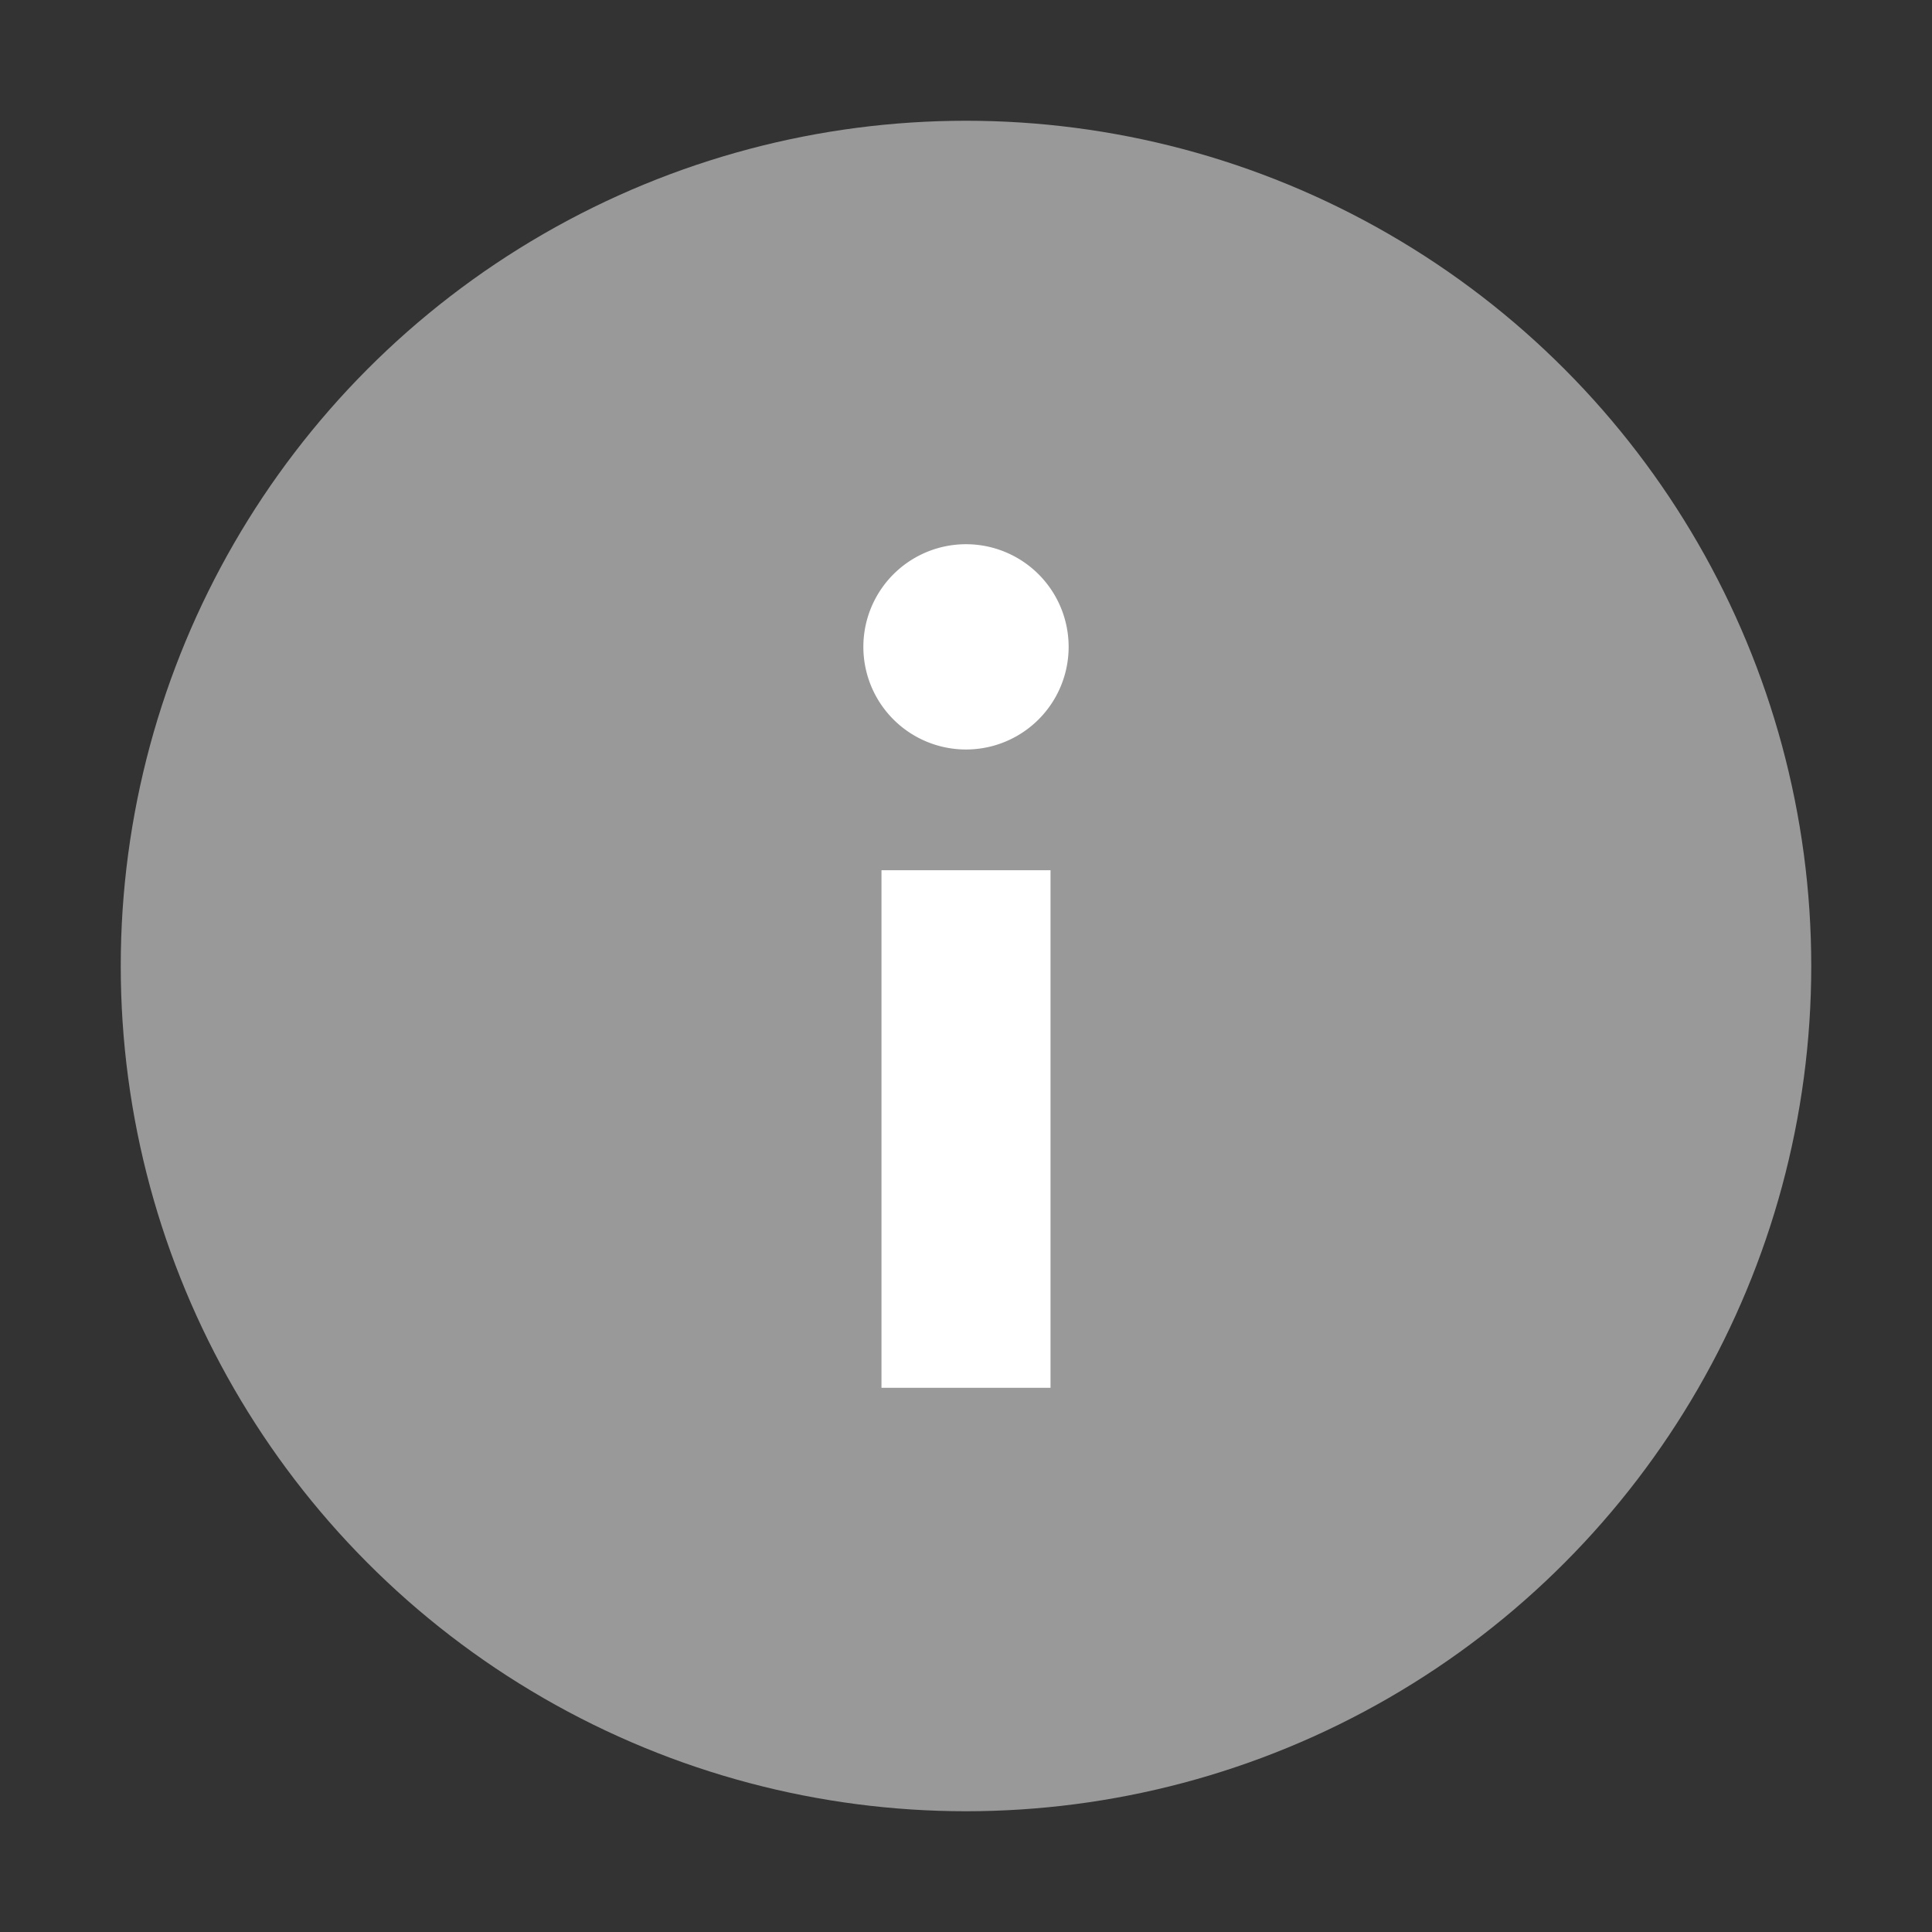 <svg width="16" height="16" viewBox="0 0 16 16" xmlns="http://www.w3.org/2000/svg">
    <rect x="0" y="0" width="16" height="16" fill="#333333" stroke="none"/>
    <g fill="none" fill-rule="evenodd">
        <circle fill="#999" cx="8" cy="8" r="7"/>
        <path d="M8 6.207a.85.85 0 1 1 0-1.7.85.85 0 0 1 0 1.7zm-.7 5.286V7.207h1.4v4.286H7.3z" fill="#FFF"/>
    </g>
</svg>
